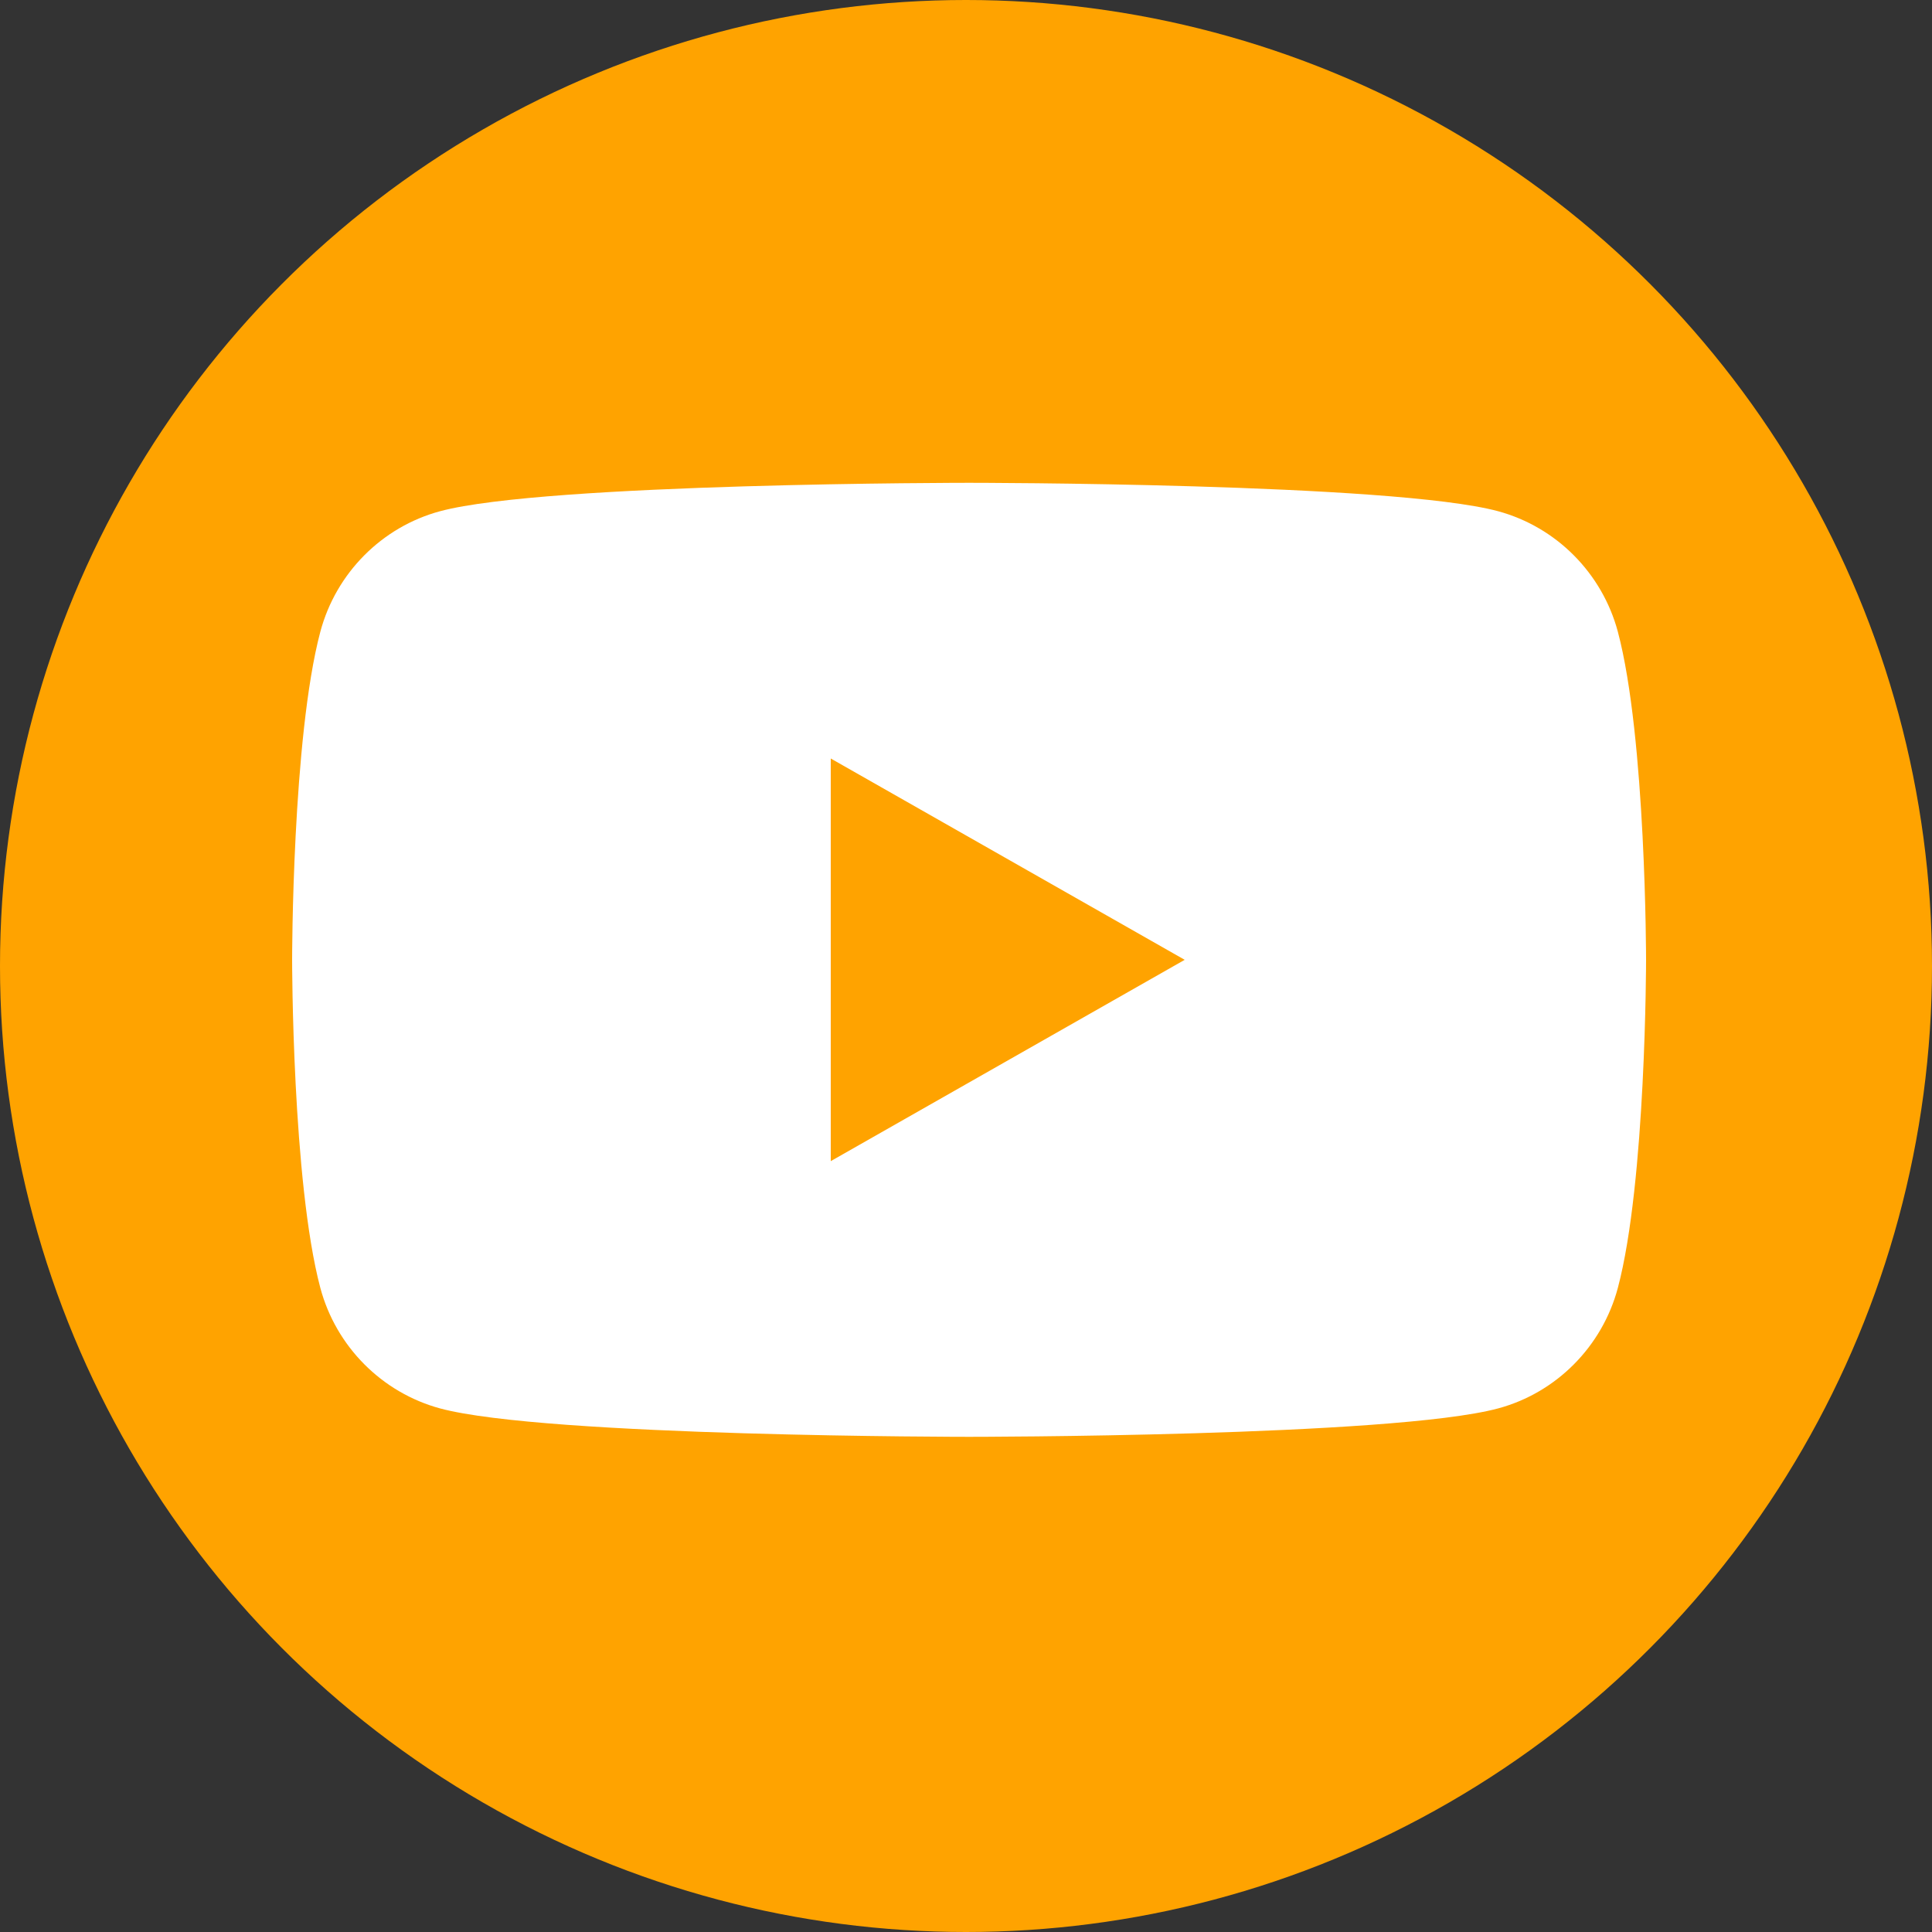 <?xml version="1.0" encoding="UTF-8"?><svg id="Layer_2" xmlns="http://www.w3.org/2000/svg" viewBox="0 0 100 100"><rect x="0" y="0" width="100" height="100" fill="#333333" stroke="none"/><defs><style>.cls-1{fill:#fff;}.cls-2{fill:#ffa300;}</style></defs><g id="EPK"><circle class="cls-2" cx="50" cy="50" r="50"/><path class="cls-1" d="M43,60.1v-20.84l18.32,10.42-18.32,10.42Zm40.74-27.4c-.81-3.03-3.18-5.42-6.2-6.24-5.46-1.47-27.38-1.47-27.38-1.47,0,0-21.91,0-27.38,1.47-3.01,.81-5.39,3.2-6.2,6.24-1.46,5.5-1.46,16.98-1.46,16.98,0,0,0,11.48,1.46,16.98,.81,3.03,3.18,5.42,6.2,6.24,5.46,1.47,27.38,1.47,27.38,1.47,0,0,21.91,0,27.38-1.47,3.01-.81,5.39-3.2,6.2-6.24,1.46-5.5,1.46-16.98,1.46-16.98,0,0,0-11.48-1.46-16.98"/></g></svg>